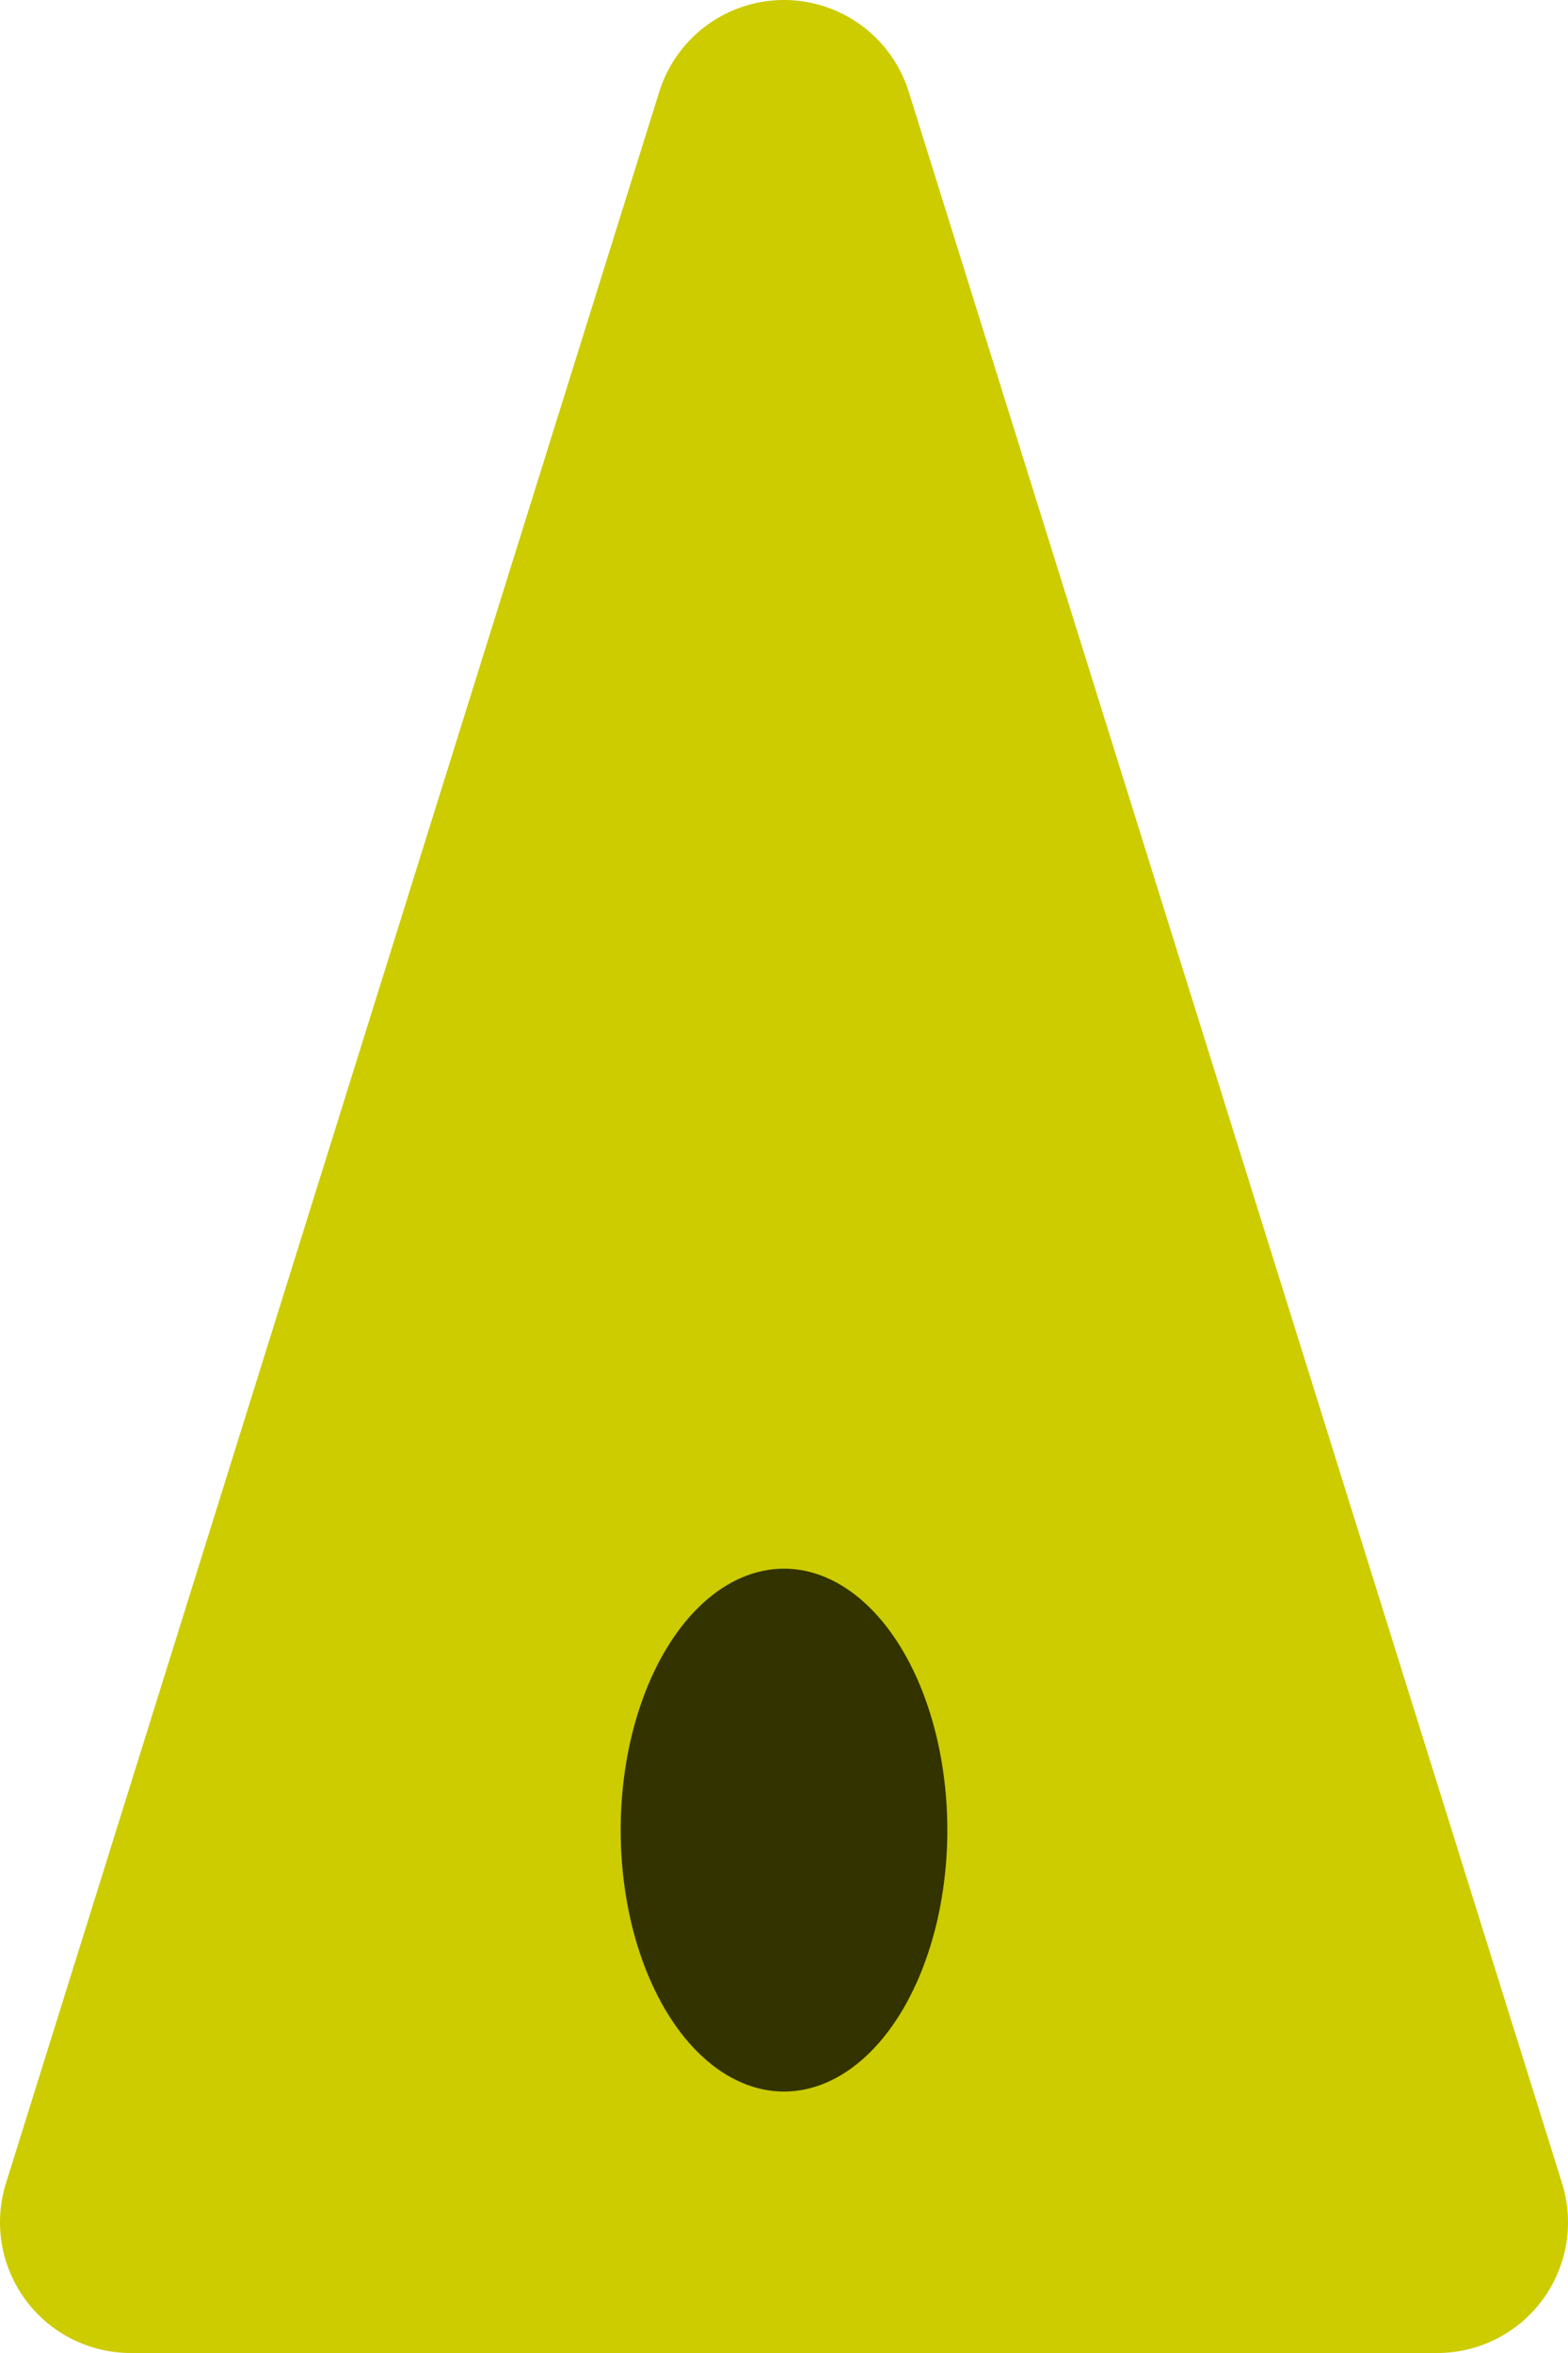 <svg xmlns="http://www.w3.org/2000/svg" width="48" height="72">
	<polygon points="4,68 44,68 24,4" fill="#cc0" stroke="#cc0" stroke-linejoin="round" stroke-width="8" />
 	<ellipse cx="24" cy="56" rx="5" ry="8" fill="#000000" opacity="0.75" stroke="none" />
</svg>